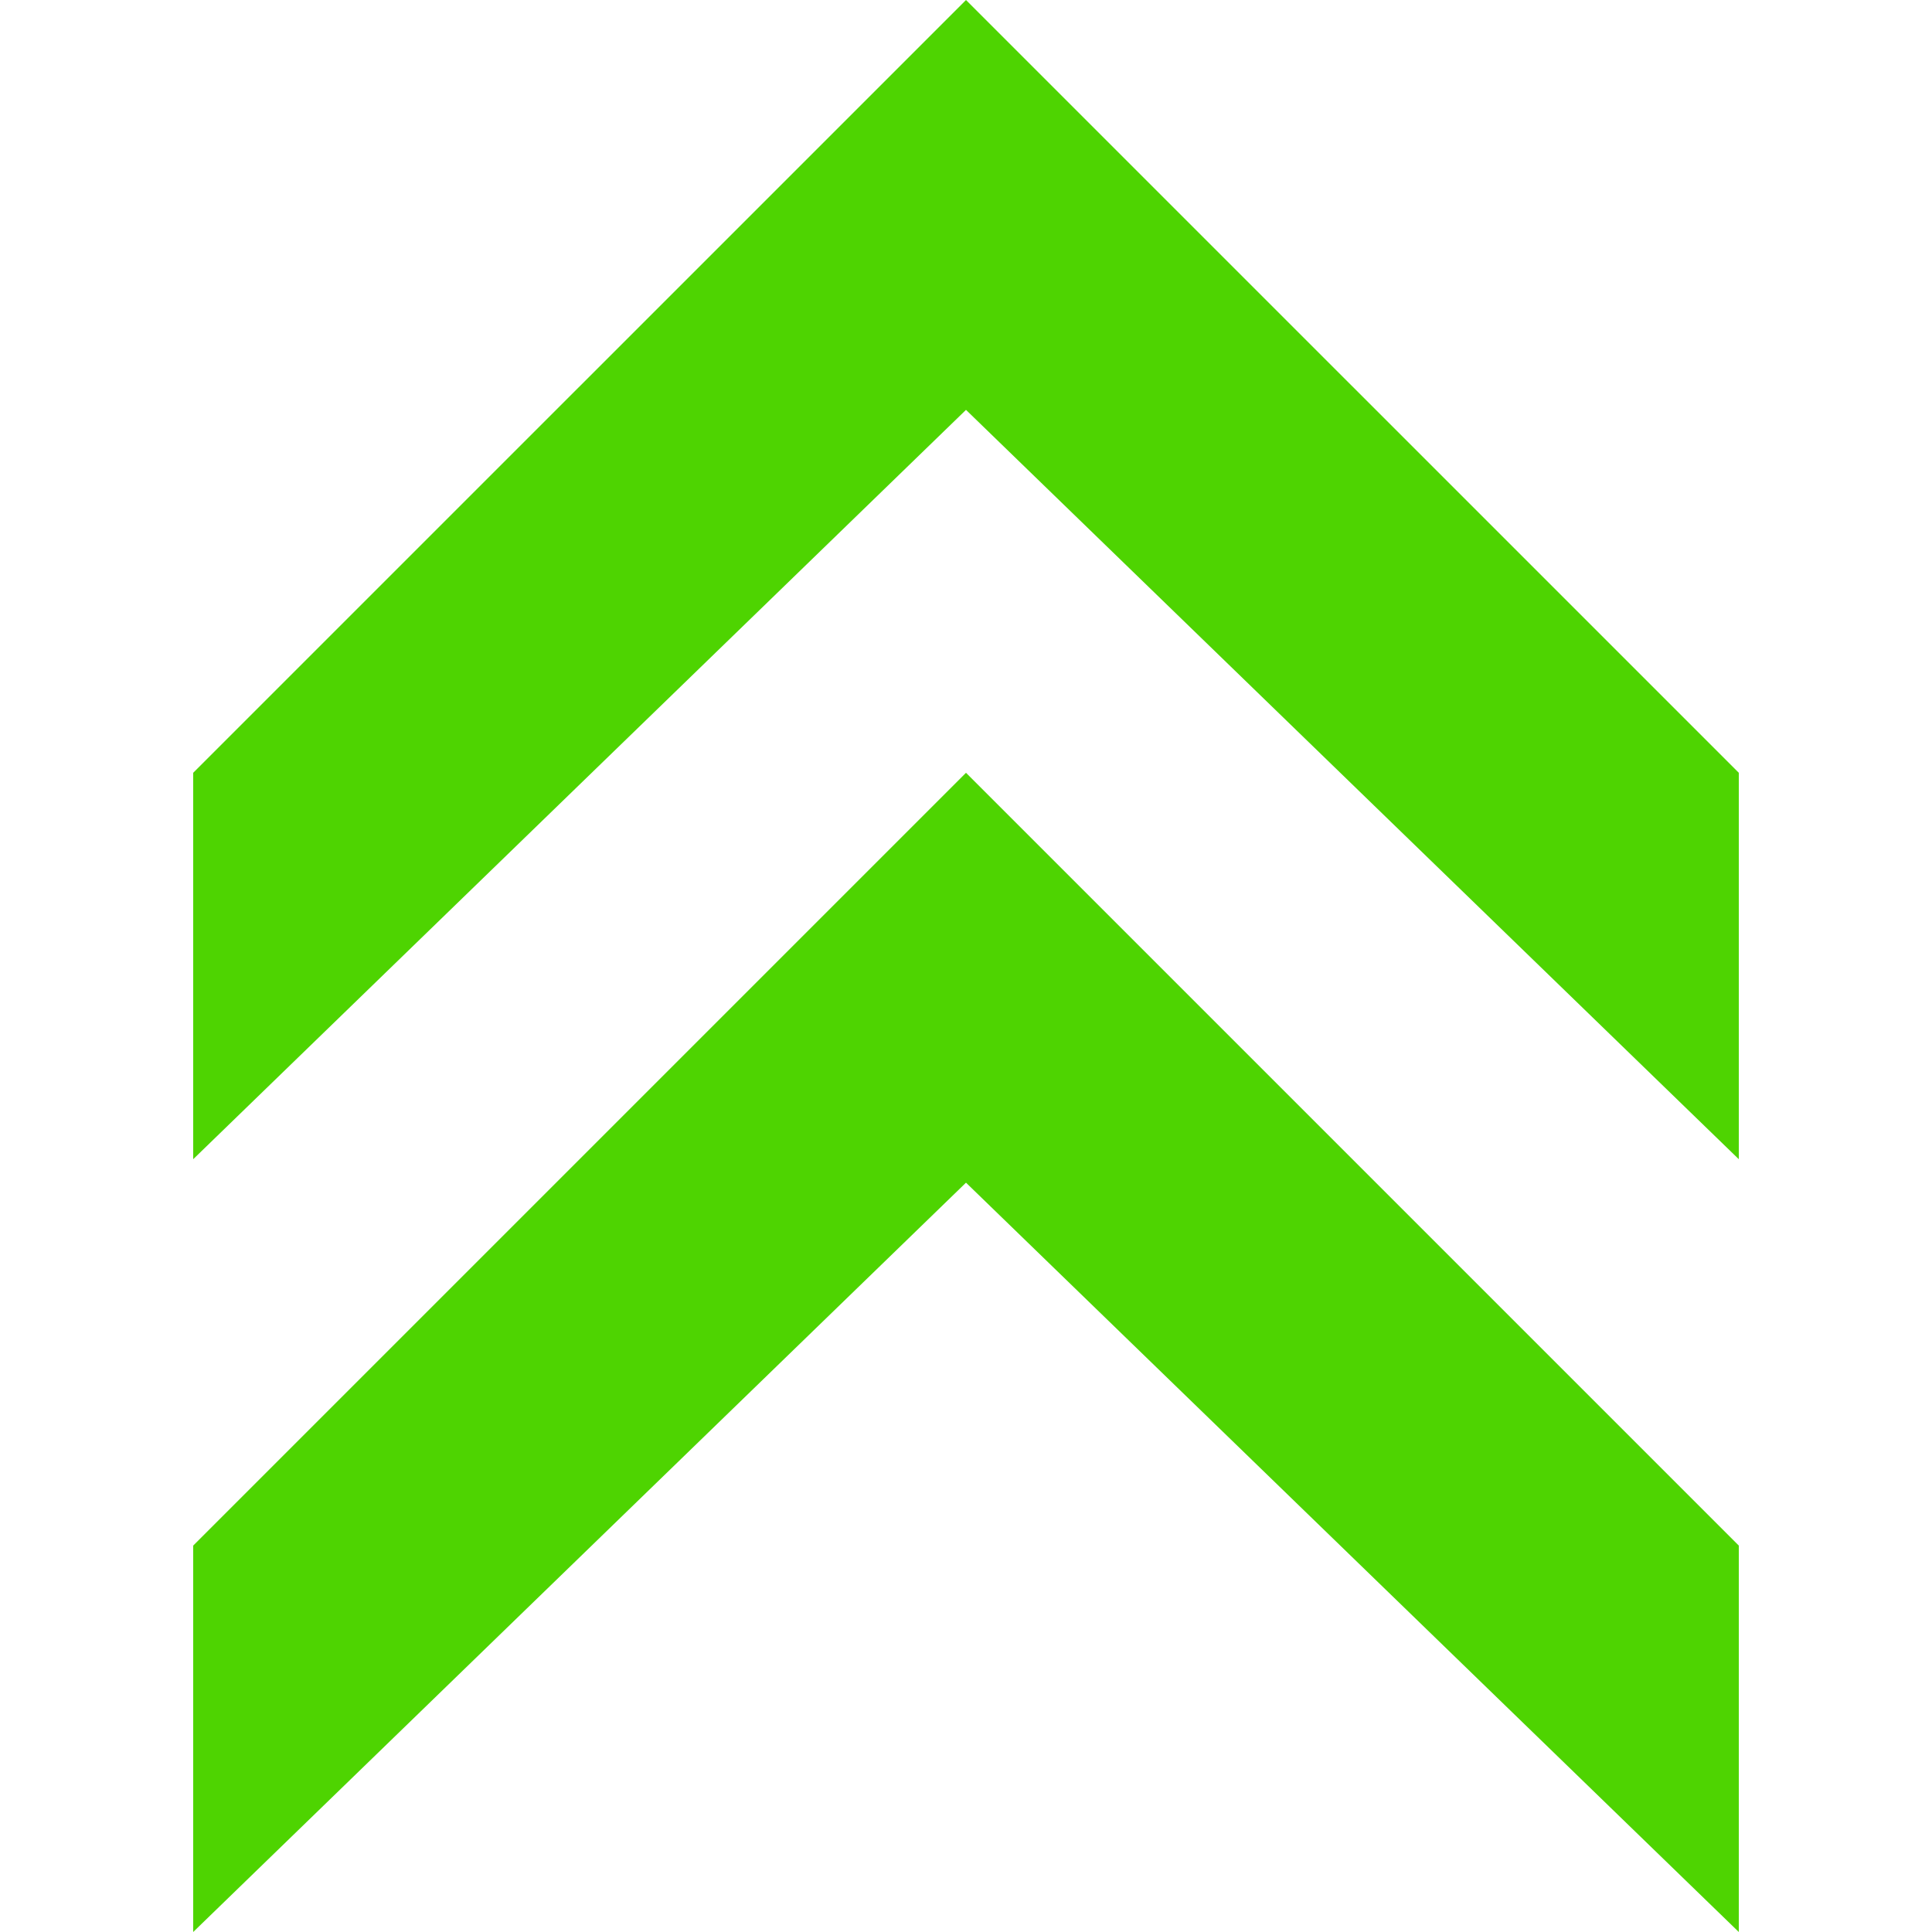 <svg width="20" height="20" viewBox="0 0 20 20" fill="none" xmlns="http://www.w3.org/2000/svg">
<g clip-path="url(#clip0)">
<path fill-rule="evenodd" clip-rule="evenodd" d="M10 12.243L2 20V16L10 8L18 16V20L10 12.243Z" fill="#4ED401"/>
<path fill-rule="evenodd" clip-rule="evenodd" d="M10 4.243L2 12V8L10 1.71661e-05L18 8V12L10 4.243Z" fill="#4ED401"/>
</g>
<defs>
<clipPath id="clip0">
<path d="M0 0H20V20H0V0Z" fill="white"/>
</clipPath>
</defs>
</svg>
